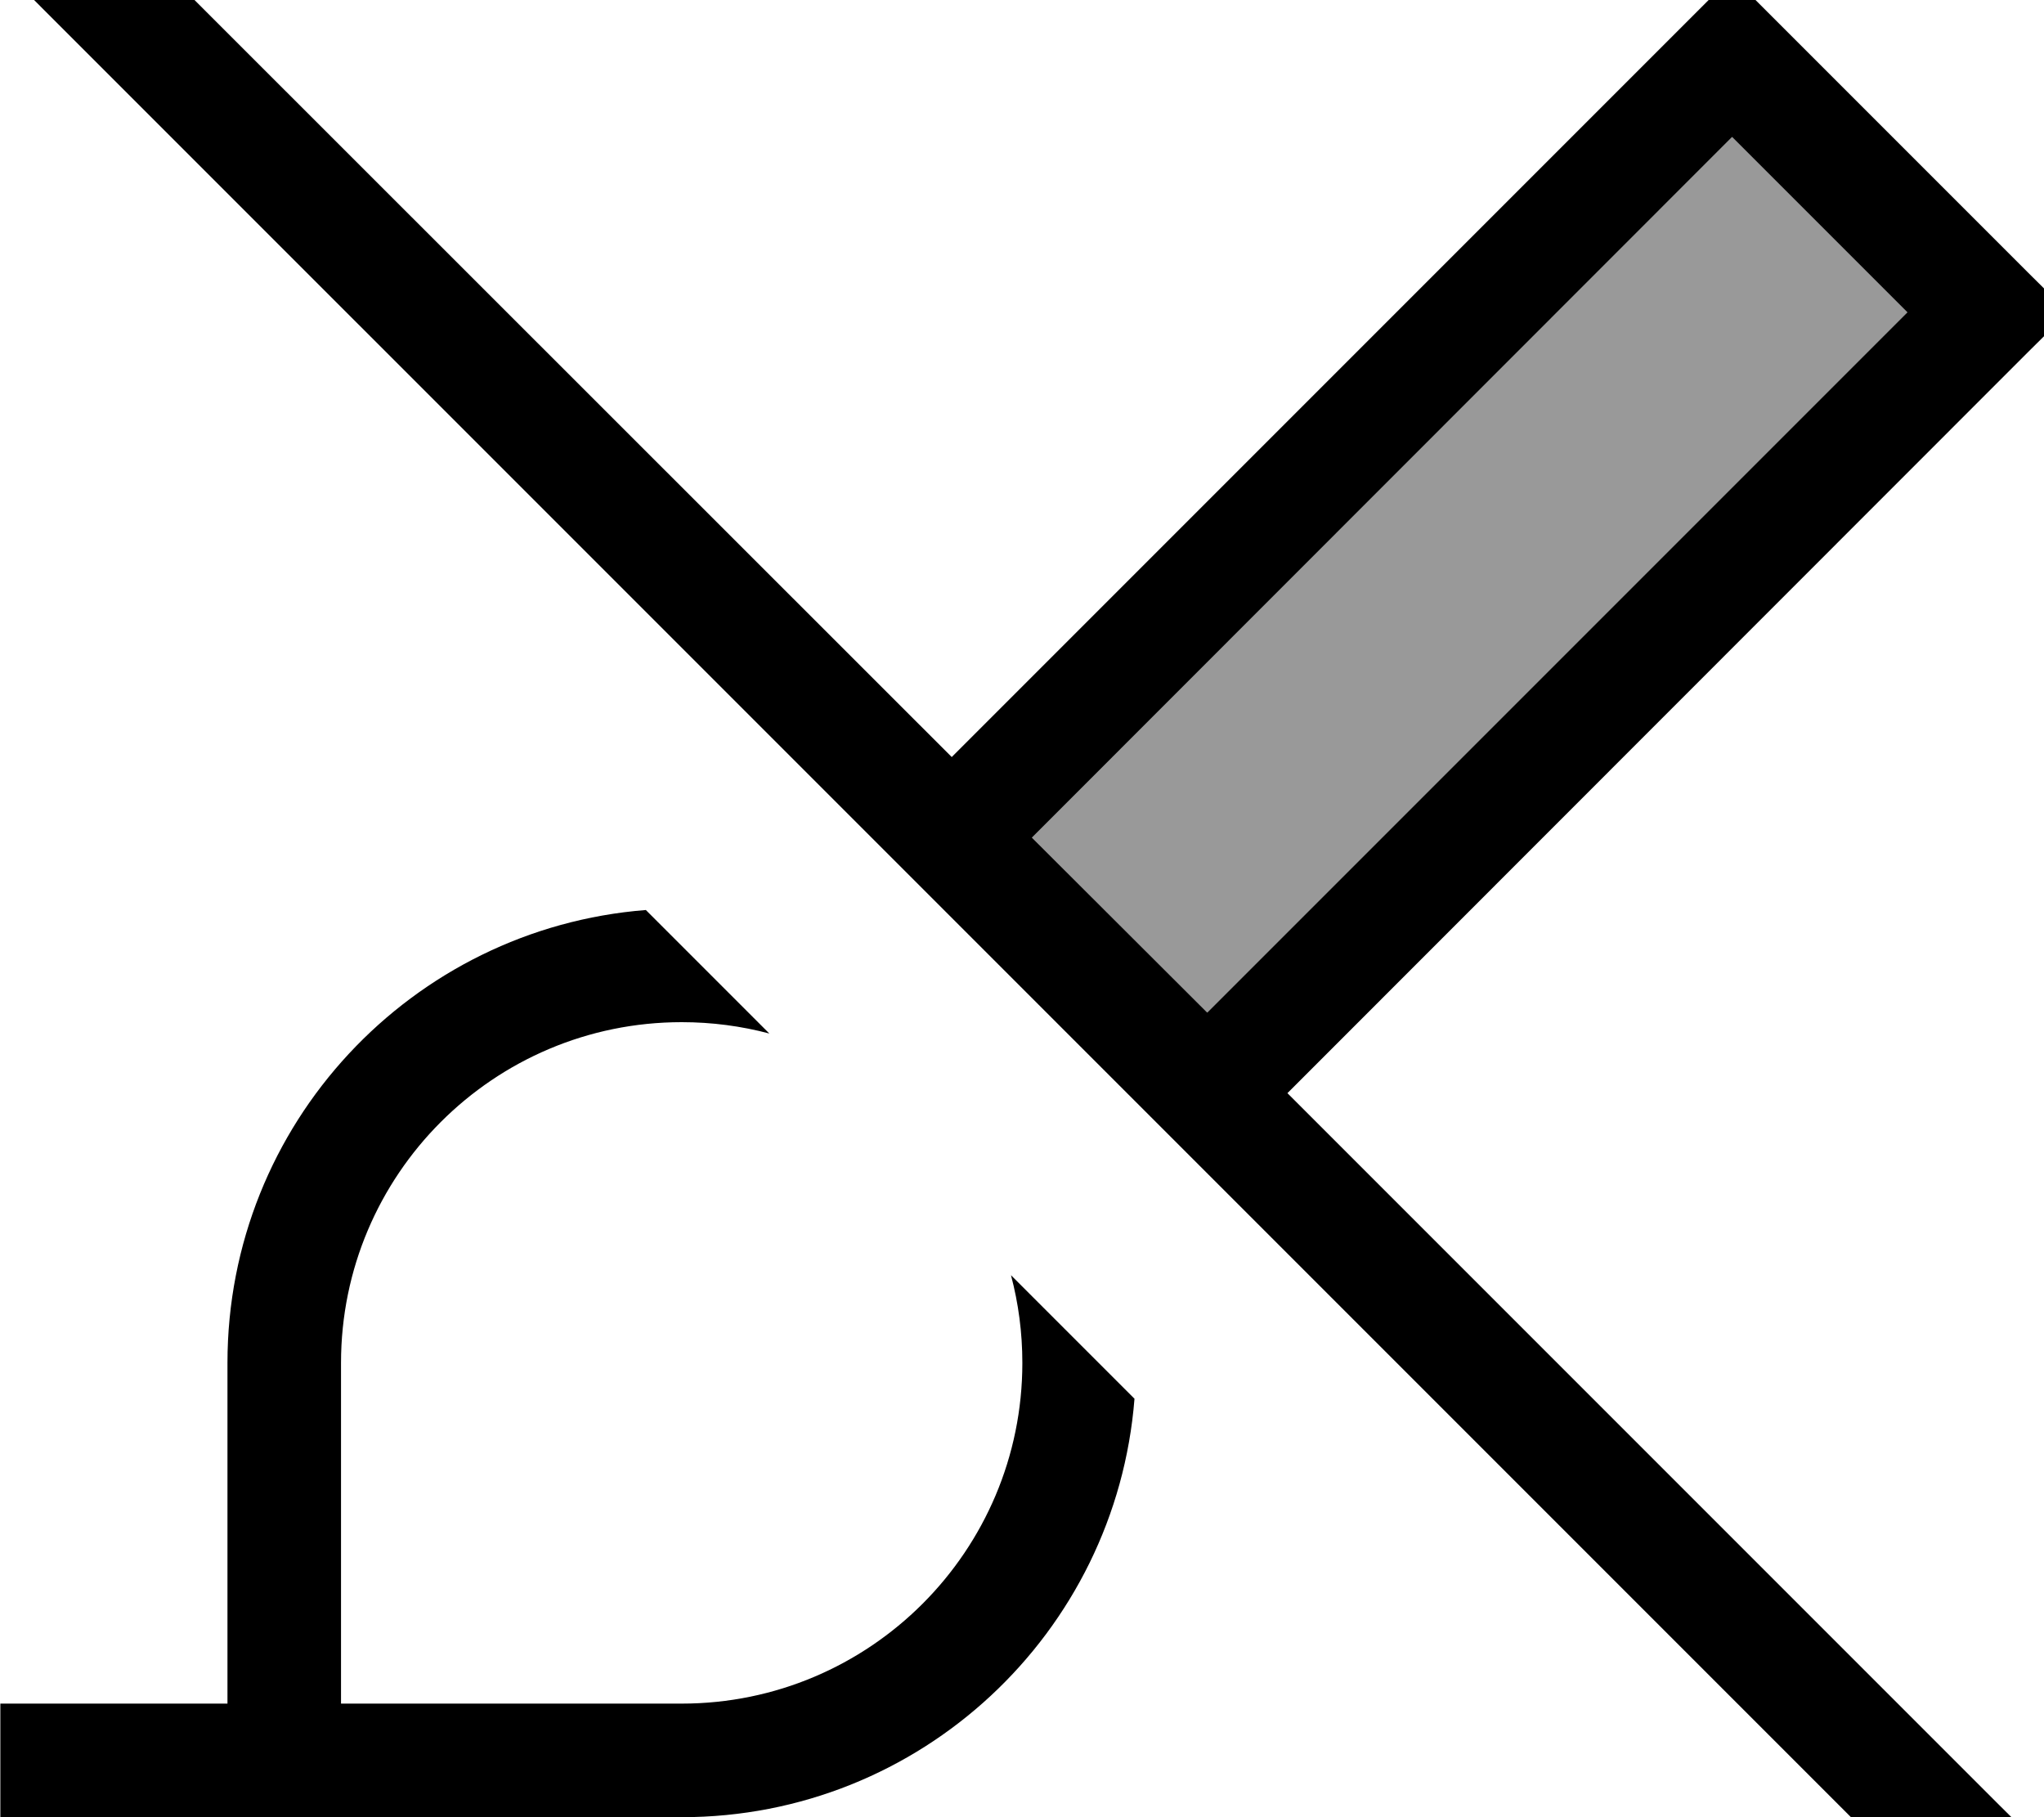 <svg fill="currentColor" xmlns="http://www.w3.org/2000/svg" viewBox="0 0 576 512"><!--! Font Awesome Pro 7.1.0 by @fontawesome - https://fontawesome.com License - https://fontawesome.com/license (Commercial License) Copyright 2025 Fonticons, Inc. --><path opacity=".4" fill="currentColor" d="M290.8 236L488.1 38.6 537.5 88 340.2 285.3 290.8 236z"/><path fill="currentColor" d="M35.6-19.2L24.3-30.5 1.7-7.9 13 3.4 540.8 531.2 552.1 542.5 574.8 519.9 563.4 508.6 362.8 308 571.4 99.3 582.8 88 571.4 76.7 499.4 4.7 488.1-6.6 476.8 4.7 268.2 213.3 35.6-19.2zM290.8 236L488.1 38.6 537.5 88 340.2 285.3 290.8 236zM64.1 384l0 96-64 0 0 32 192 0c67.3 0 122.4-51.9 127.6-117.9l-34.8-34.8c2.1 7.9 3.2 16.2 3.2 24.7 0 53-43 96-96 96l-96 0 0-96c0-53 43-96 96-96 8.5 0 16.8 1.1 24.7 3.2L182 256.4C116 261.6 64.1 316.7 64.1 384z"/></svg>